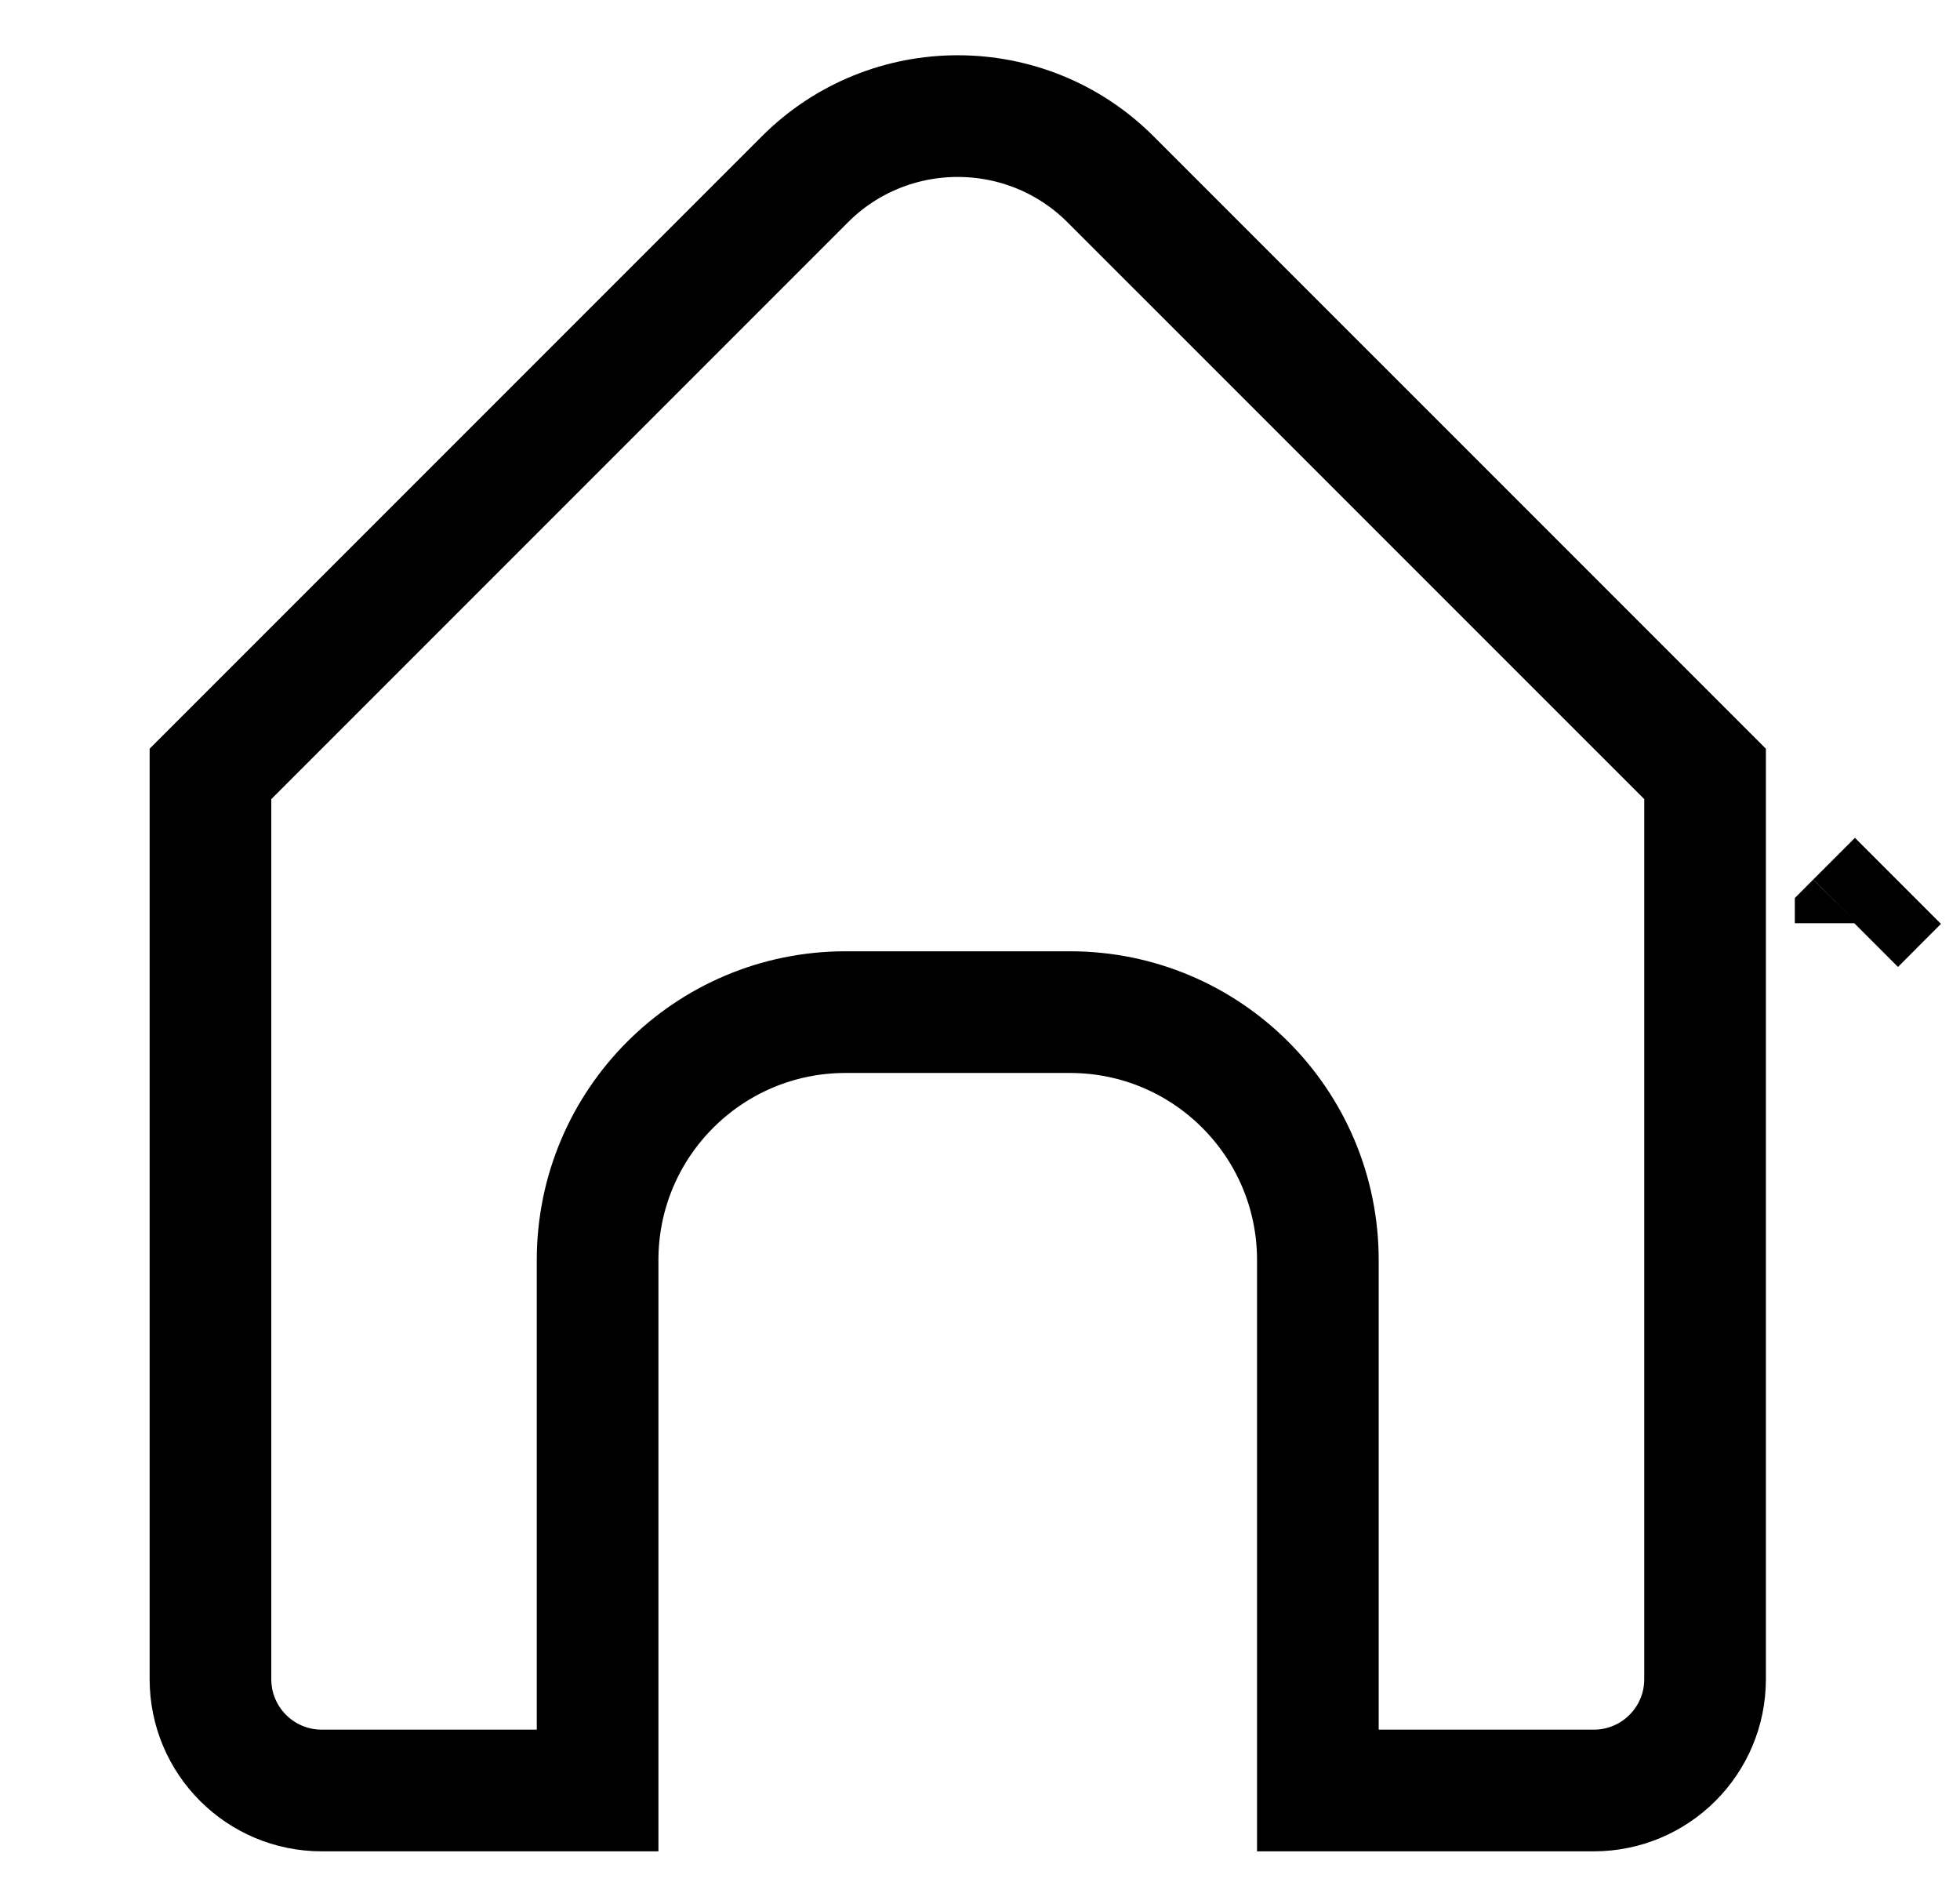 <svg width="29" height="28" viewBox="0 0 29 28" fill="none" xmlns="http://www.w3.org/2000/svg">
<path d="M27.466 13.646L28.082 13.03L27.466 13.646L27.466 13.646ZM27.466 13.646C27.466 13.646 27.466 13.646 27.466 13.646L27.456 13.656L27.456 13.657L27.446 13.667C27.446 13.667 27.446 13.667 27.446 13.667L27.456 13.657L27.456 13.656L27.466 13.646ZM16.431 2.652L25.228 11.448V13.581V24.84C25.228 25.749 24.491 26.486 23.581 26.486H19.499V18.64C19.499 16.614 17.857 14.972 15.832 14.972H12.51C10.485 14.972 8.842 16.614 8.842 18.64V26.486H4.76C3.851 26.486 3.114 25.749 3.114 24.84V13.581V11.448L11.91 2.652C13.156 1.406 15.185 1.406 16.431 2.652Z" stroke="black" stroke-width="1.8"/>
</svg>
